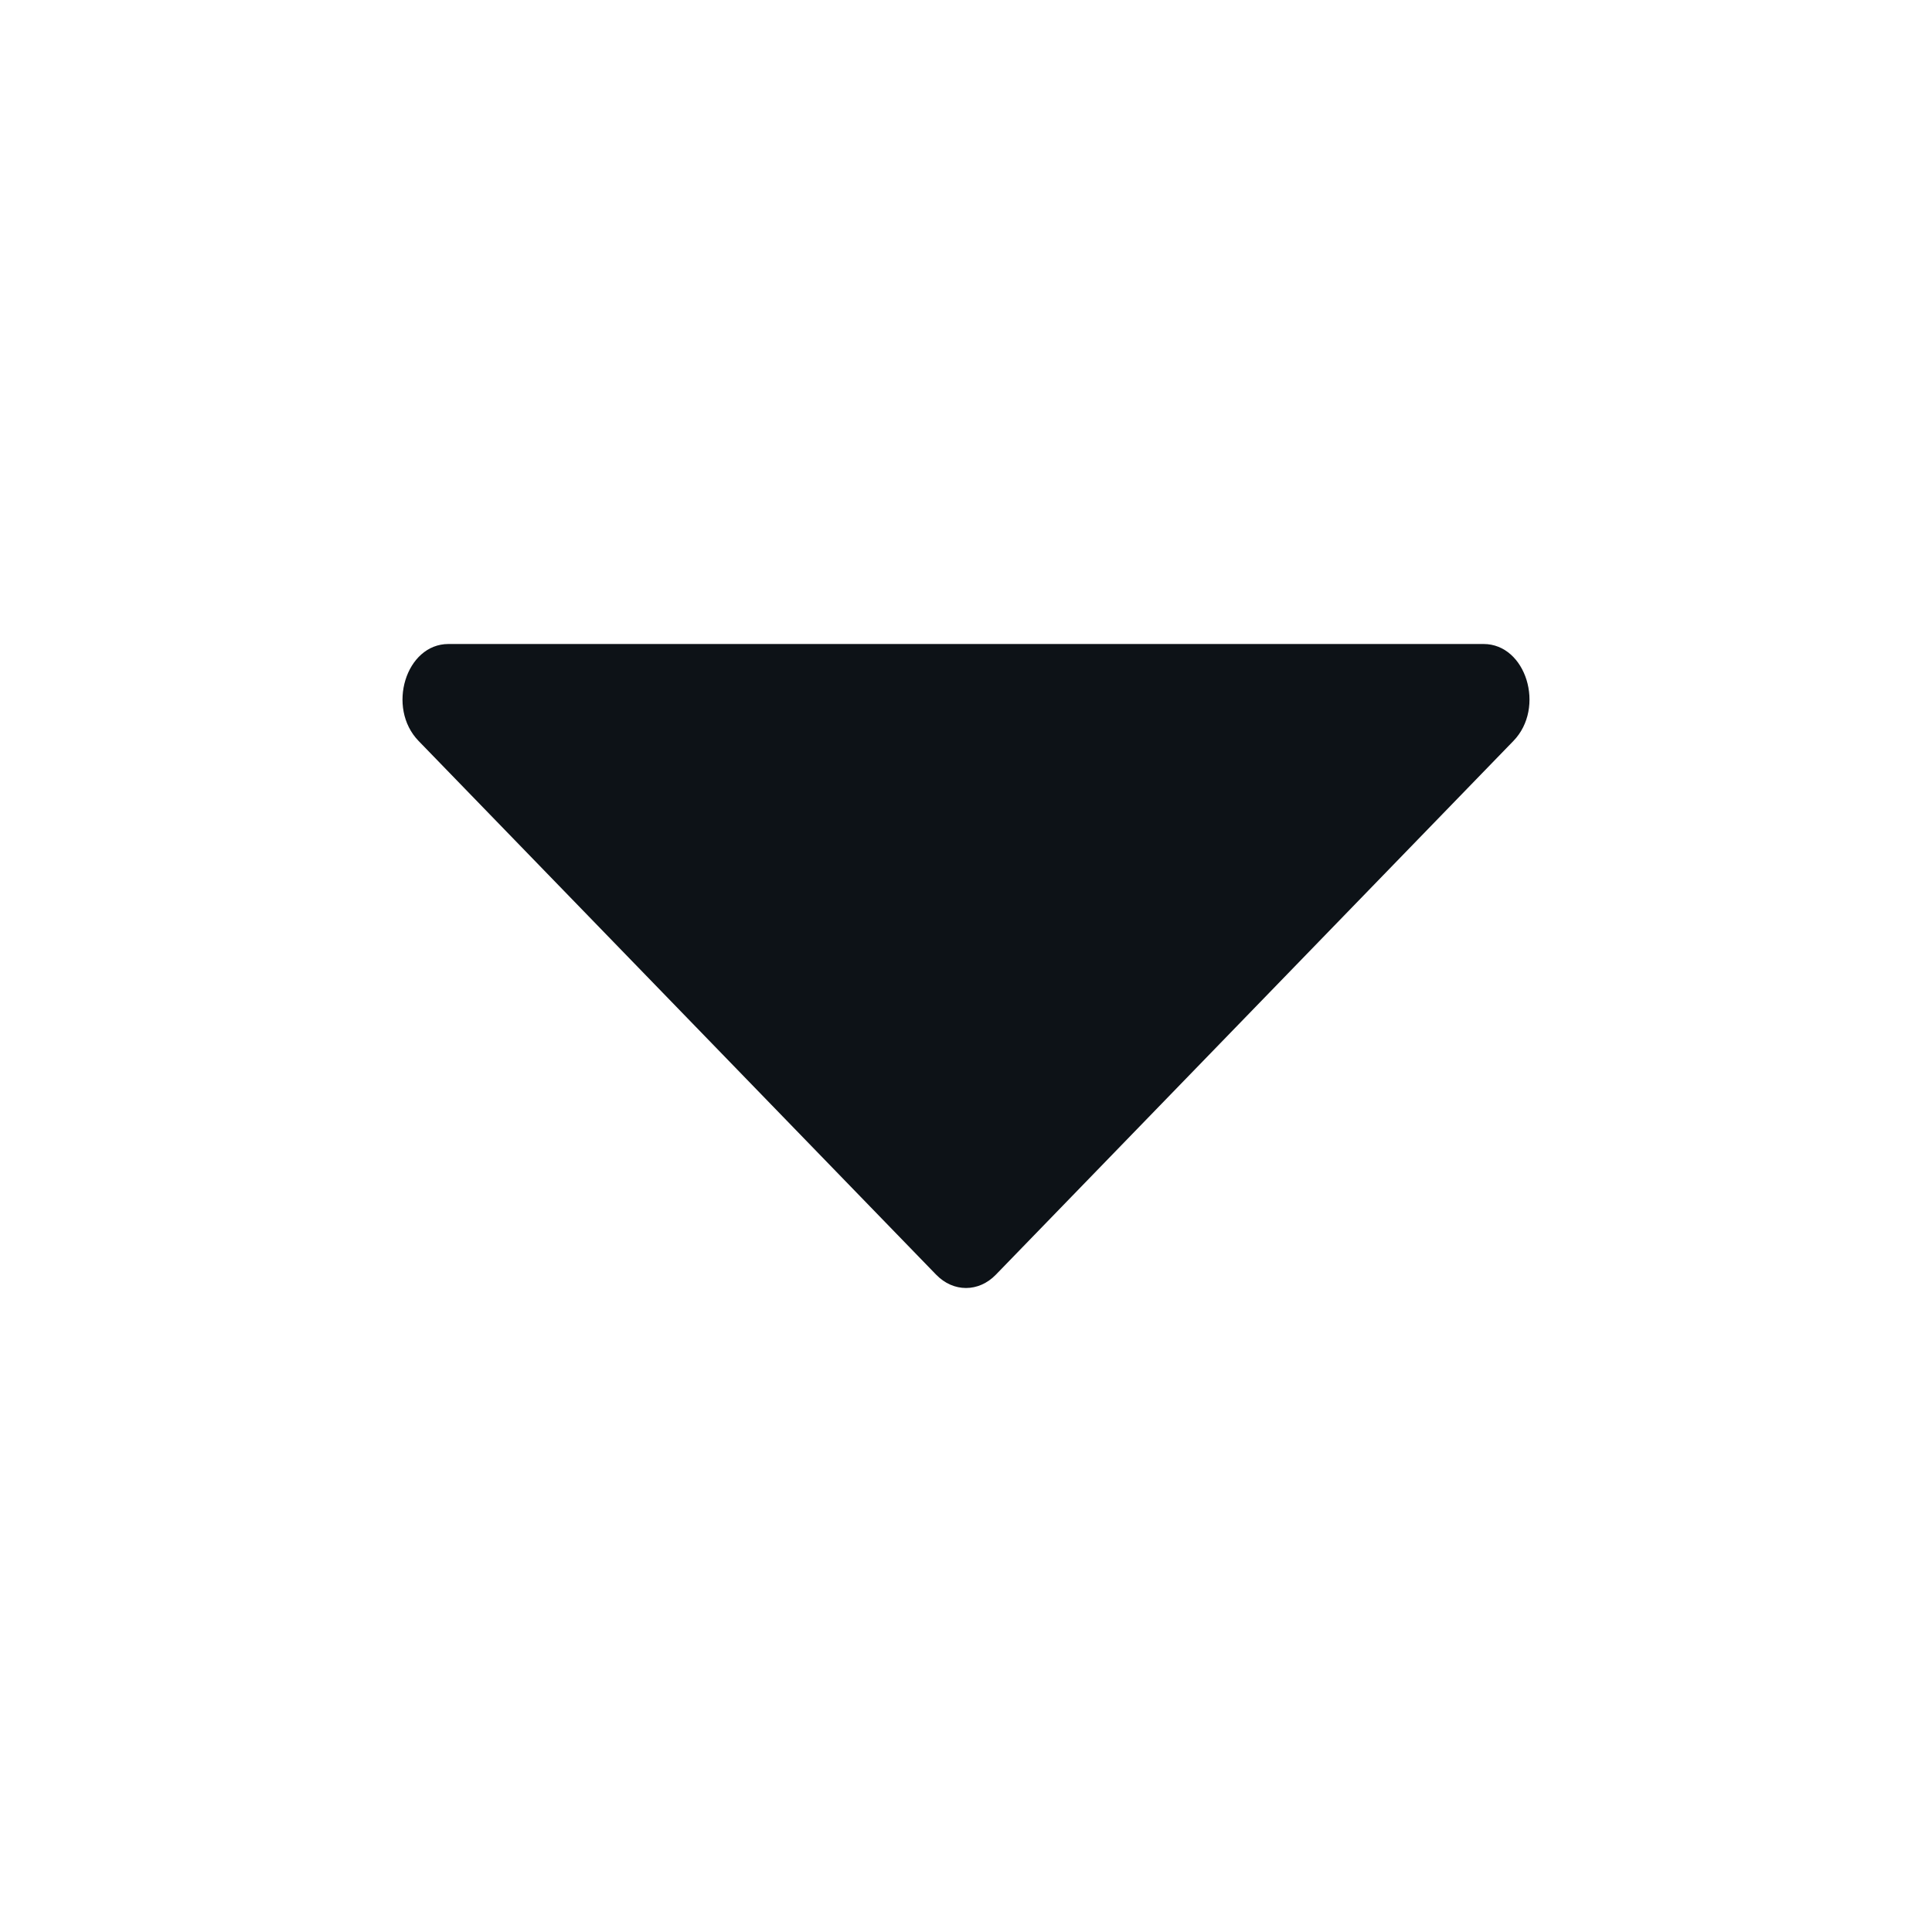 <svg width="48" height="48" viewBox="0 0 48 48" fill="none" xmlns="http://www.w3.org/2000/svg">
<path d="M24.741 31.67L37.6 18.409C38.403 17.582 37.916 16 36.859 16H11.141C10.084 16 9.597 17.582 10.4 18.409L23.259 31.67C23.686 32.11 24.314 32.11 24.741 31.67Z" fill="#0D1217"/>
</svg>
